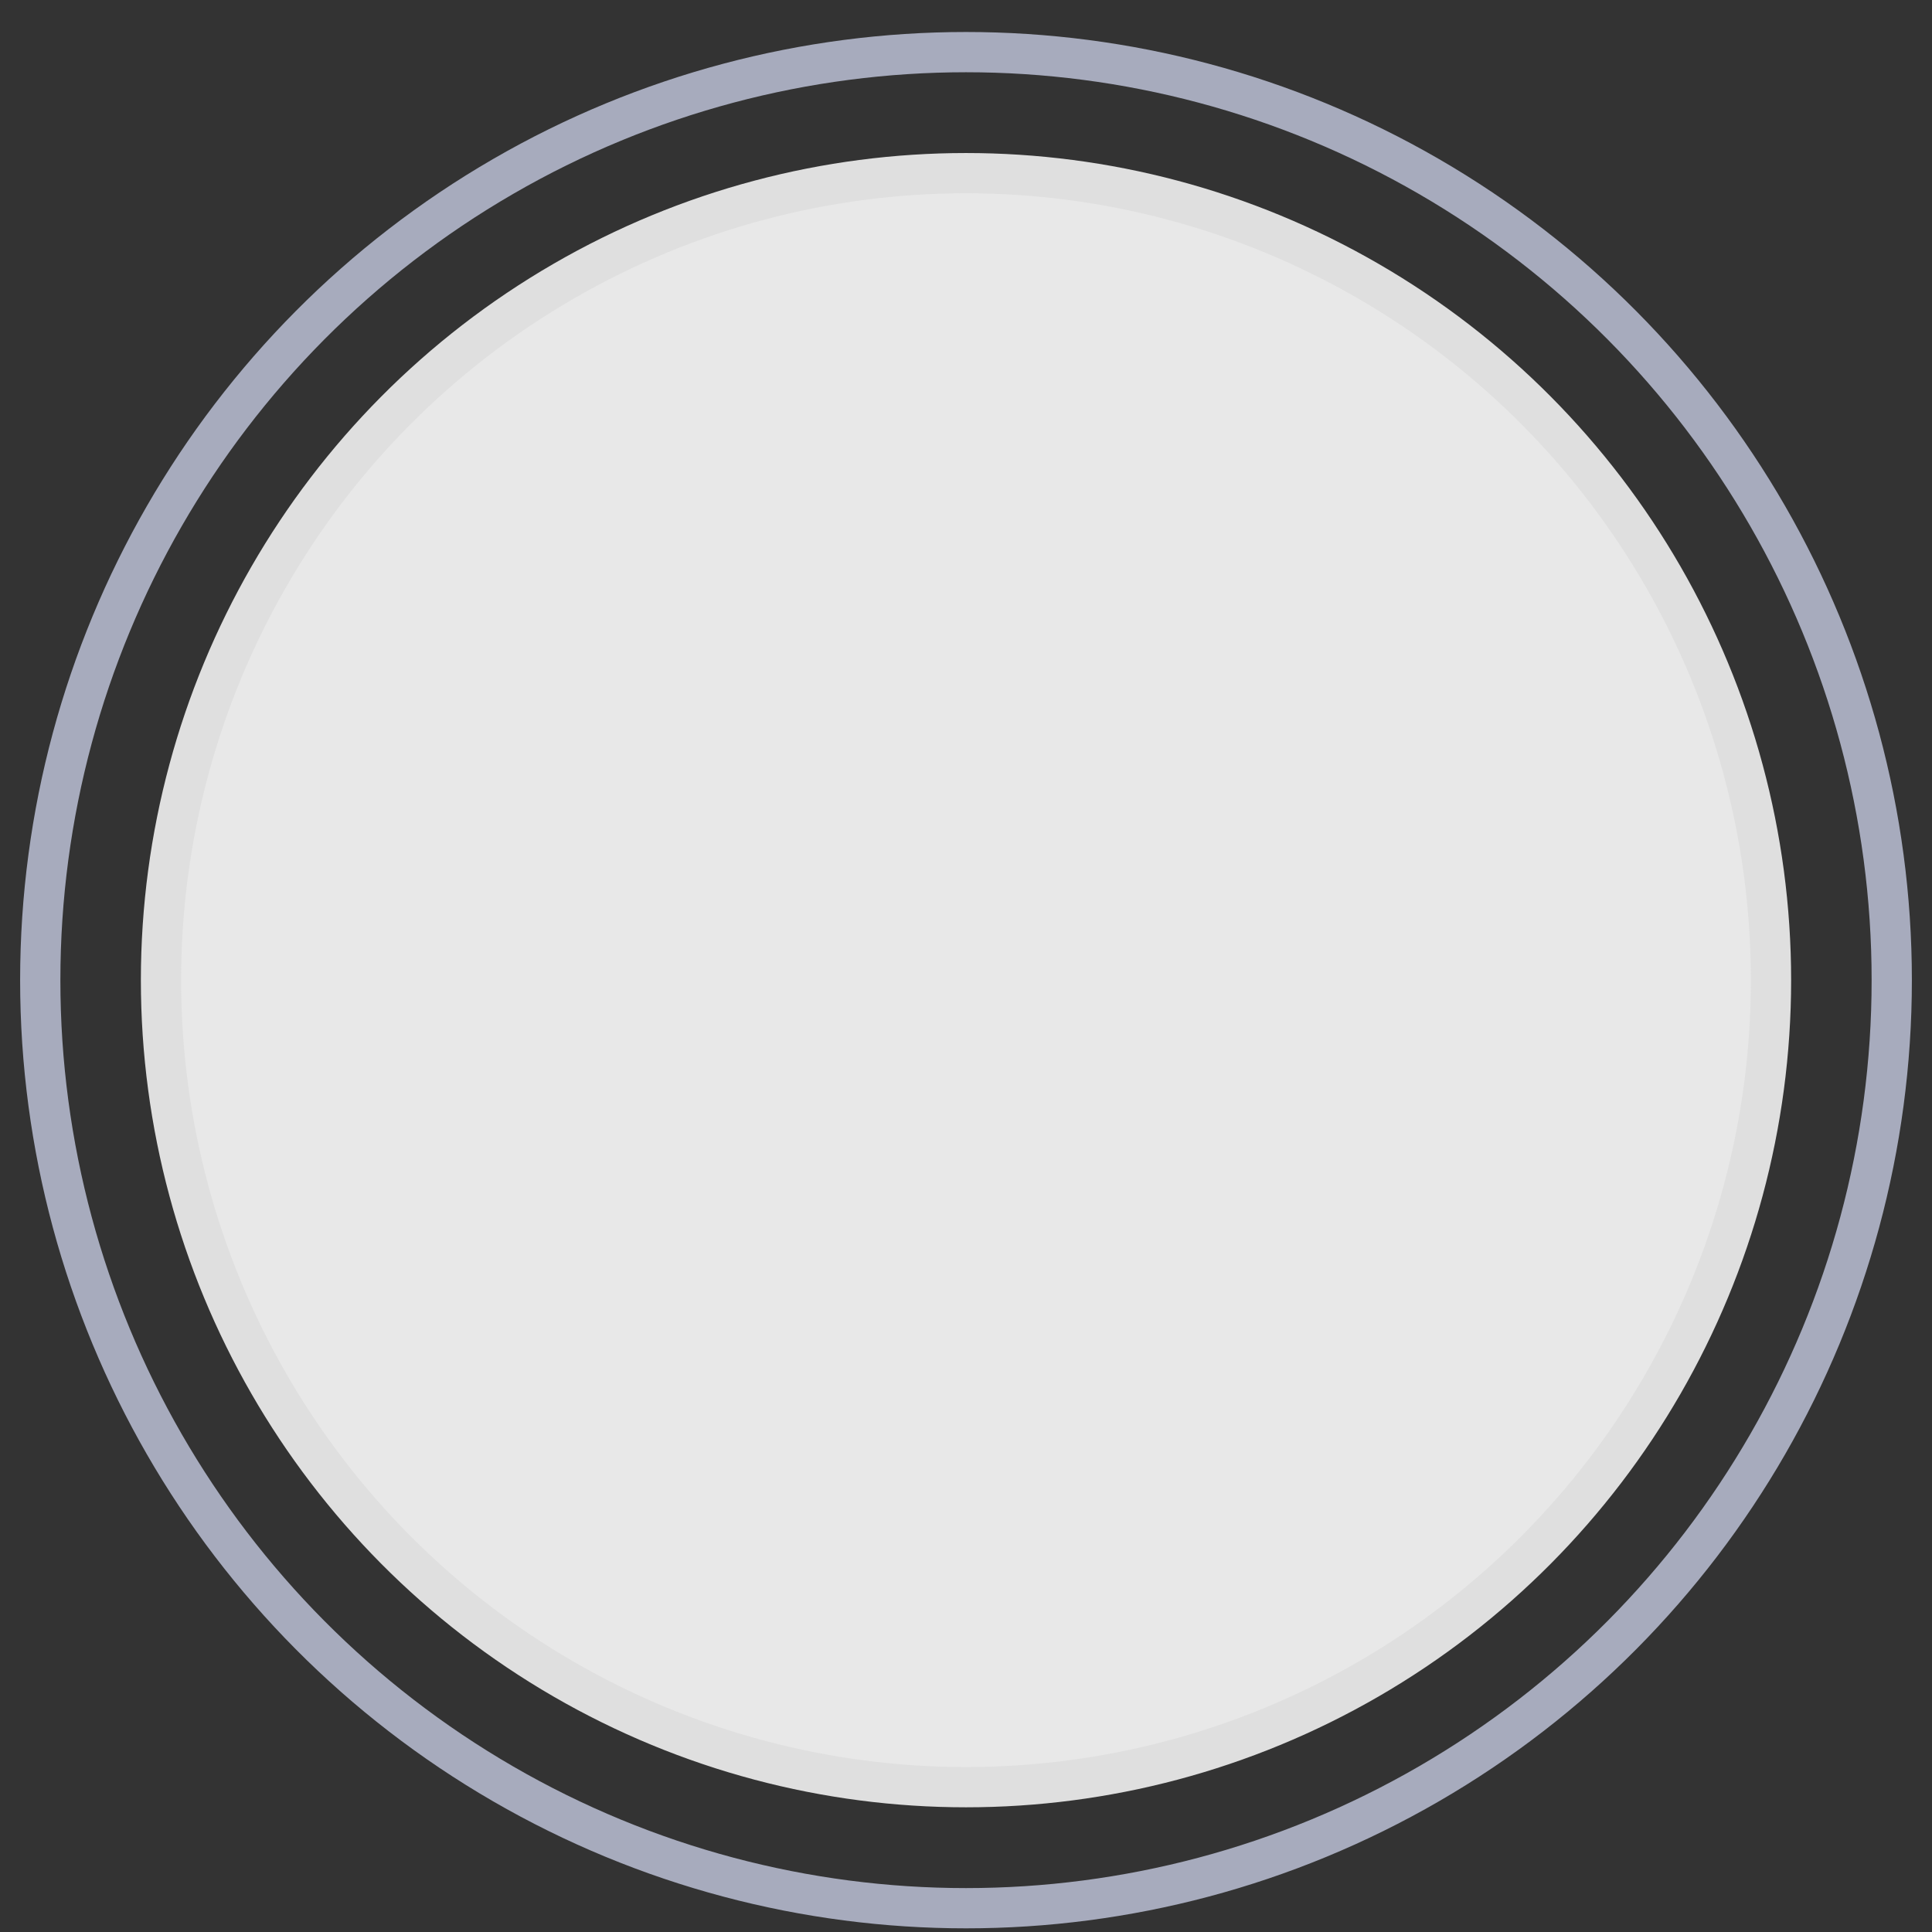 <svg width="48" height="48" viewBox="0 0 48 48" xmlns="http://www.w3.org/2000/svg"><rect x="0" y="0" width="48" height="48" fill="#333333" stroke="none"/><title>Group</title><g transform="translate(1 1)" fill="none" fill-rule="evenodd"><ellipse stroke="#DFDFDF" fill-opacity=".886" fill="#FFF" cx="23" cy="23.352" rx="20" ry="20.05"/><ellipse stroke="#A7ABBD" cx="23" cy="23.352" rx="23" ry="23.057"/></g></svg>